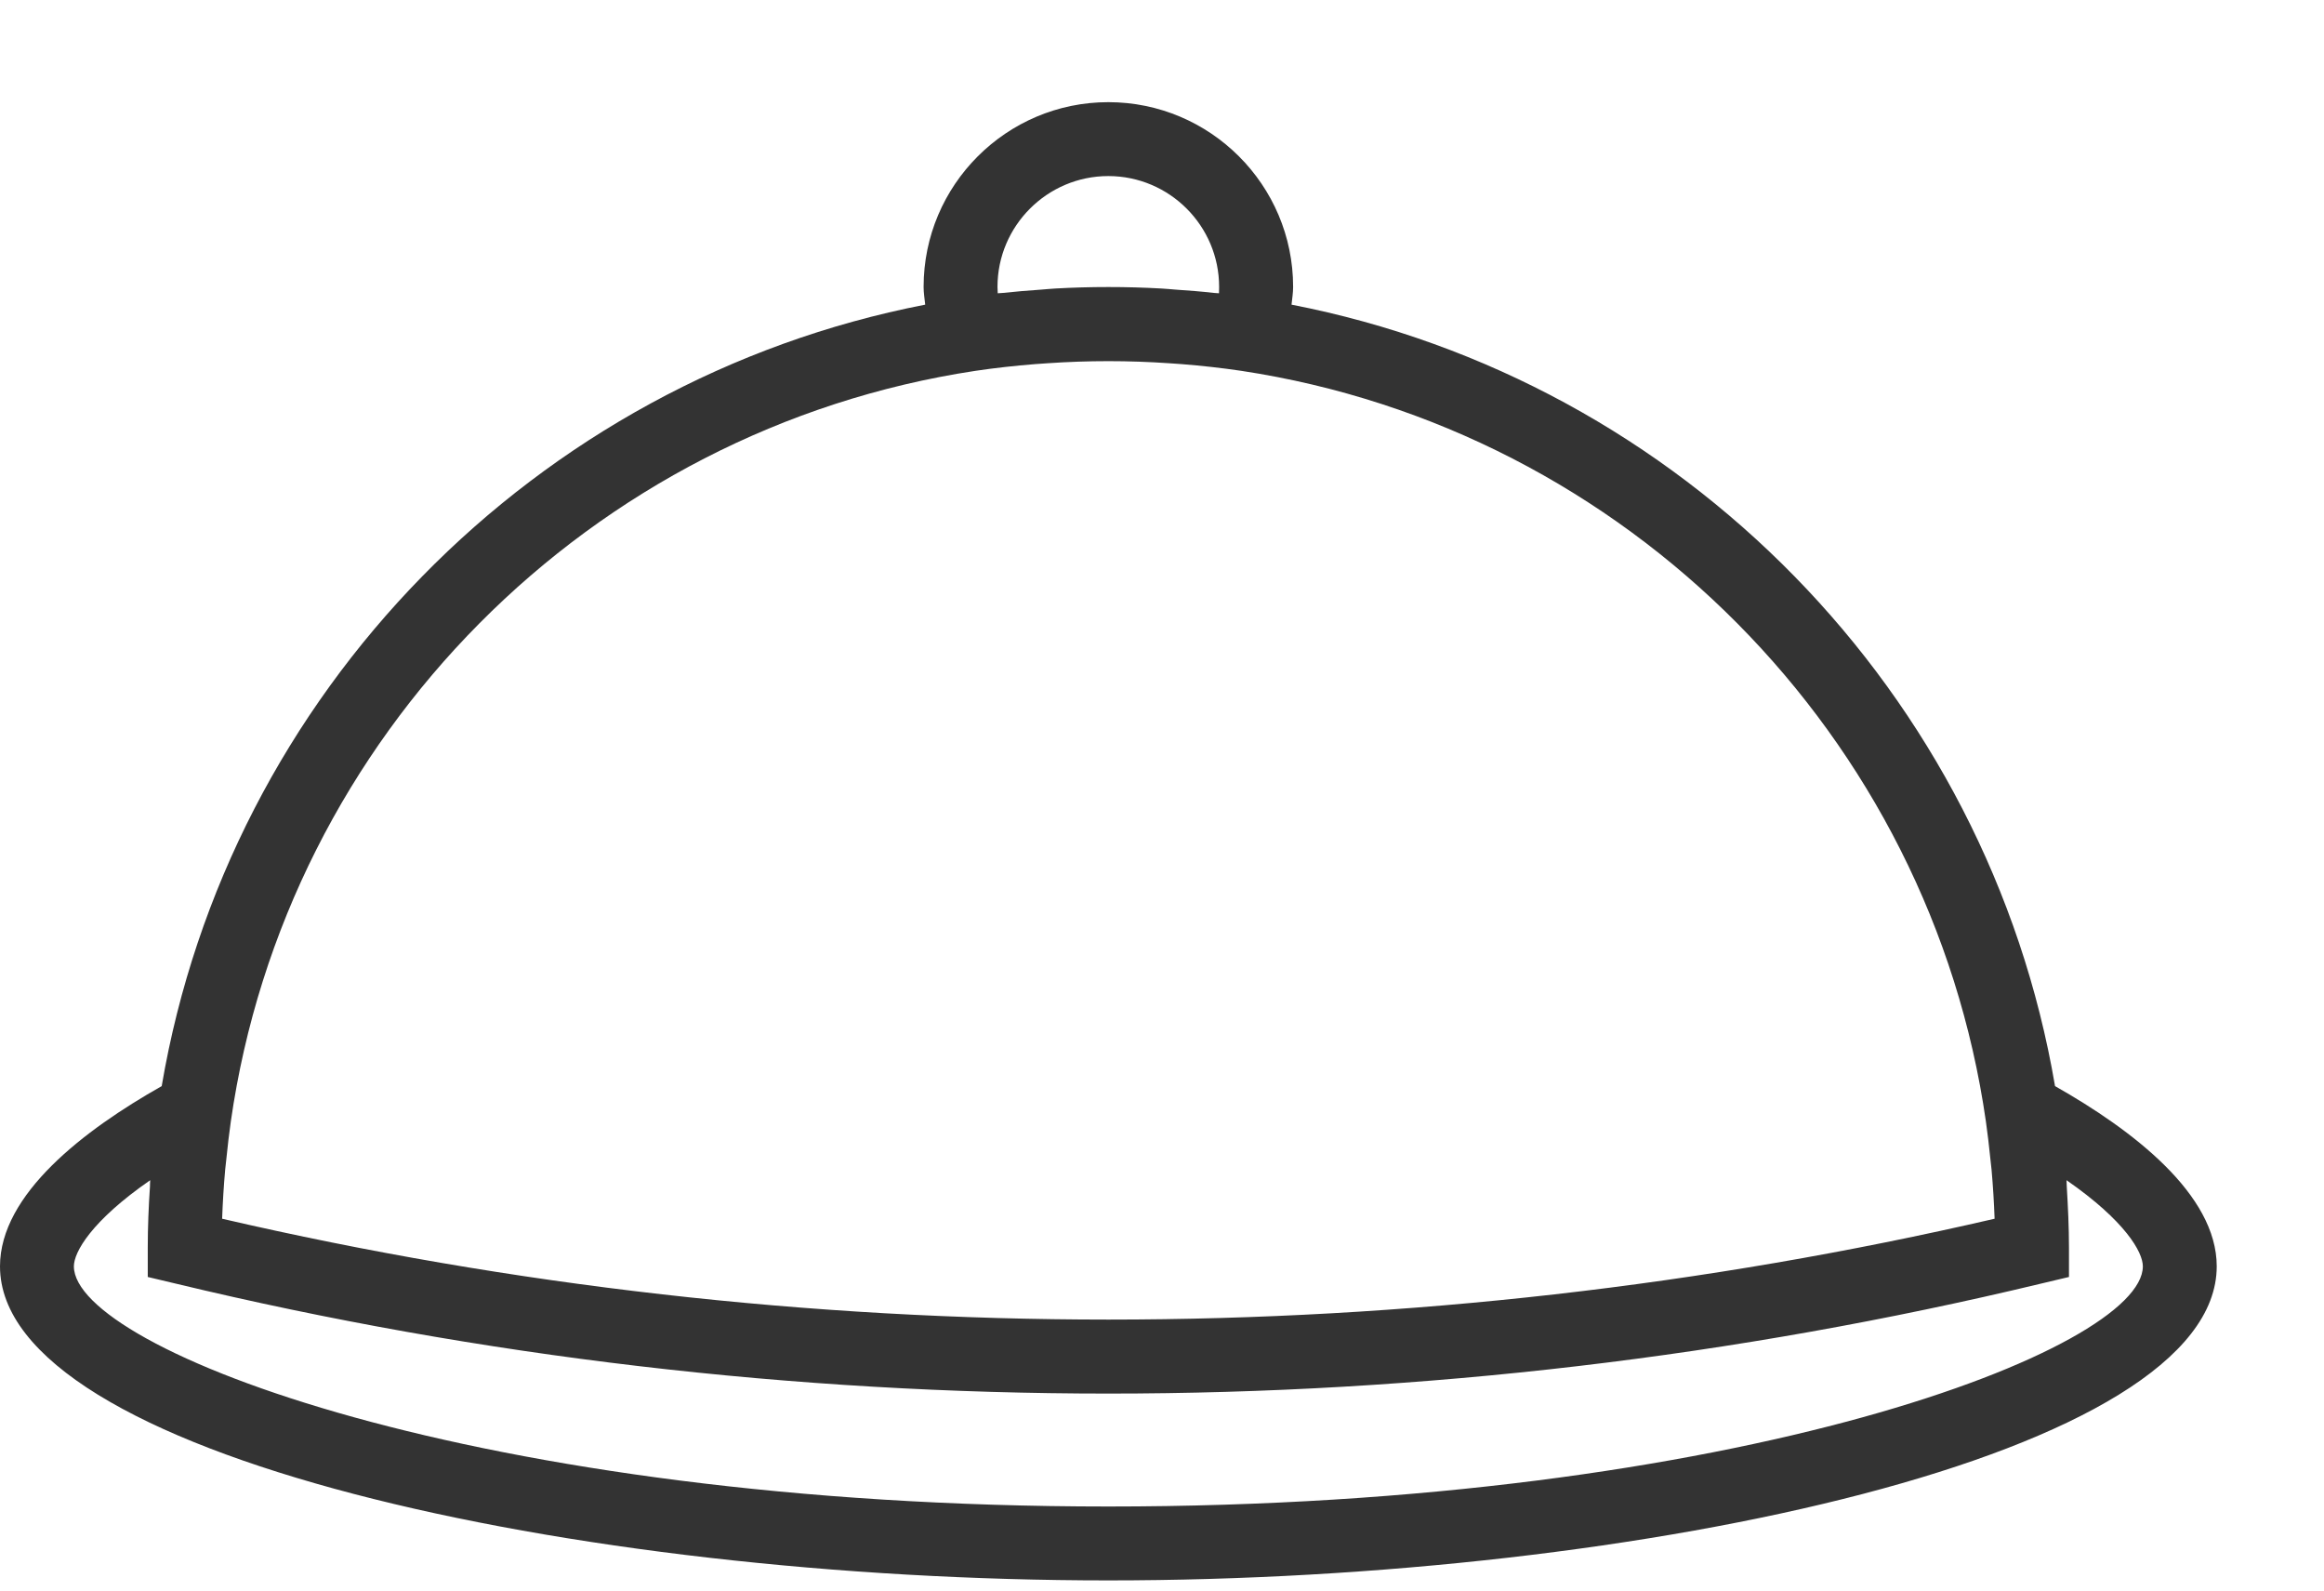 <svg width="19" height="13" viewBox="0 0 19 13" fill="none" xmlns="http://www.w3.org/2000/svg">
<path d="M16.801 8.877C16.254 5.663 13.748 3.109 10.559 2.49C10.564 2.442 10.572 2.393 10.572 2.345C10.572 1.512 9.894 0.835 9.061 0.835C8.229 0.835 7.551 1.512 7.551 2.345C7.551 2.393 7.559 2.442 7.564 2.49C4.375 3.109 1.869 5.663 1.322 8.877C0.69 9.234 0 9.76 0 10.35C0 11.886 4.685 12.917 9.061 12.917C13.437 12.917 18.123 11.886 18.123 10.35C18.123 9.76 17.432 9.234 16.801 8.877ZM8.157 2.397C8.156 2.38 8.155 2.362 8.155 2.345C8.155 1.846 8.562 1.439 9.061 1.439C9.561 1.439 9.967 1.846 9.967 2.345C9.967 2.363 9.967 2.38 9.966 2.397C9.951 2.396 9.937 2.395 9.923 2.394C9.819 2.382 9.715 2.374 9.61 2.367C9.571 2.364 9.533 2.36 9.494 2.358C9.351 2.35 9.207 2.346 9.062 2.346C8.916 2.346 8.772 2.35 8.629 2.358C8.59 2.36 8.552 2.364 8.513 2.367C8.408 2.374 8.304 2.383 8.2 2.394C8.185 2.395 8.171 2.396 8.157 2.397ZM7.974 3.031C8.136 3.007 8.299 2.989 8.463 2.976C8.496 2.973 8.53 2.971 8.563 2.969C8.895 2.946 9.228 2.946 9.56 2.969C9.593 2.971 9.627 2.973 9.66 2.976C9.824 2.989 9.987 3.007 10.149 3.031C13.296 3.507 15.784 6.013 16.236 9.167C16.25 9.264 16.261 9.362 16.271 9.459C16.274 9.492 16.279 9.526 16.282 9.559C16.294 9.693 16.302 9.827 16.307 9.961C11.562 11.06 6.562 11.06 1.816 9.961C1.821 9.827 1.829 9.693 1.841 9.559C1.844 9.526 1.849 9.492 1.852 9.459C1.862 9.361 1.873 9.264 1.887 9.167C2.338 6.013 4.827 3.507 7.974 3.031ZM9.061 12.313C3.898 12.313 0.604 11.024 0.604 10.35C0.604 10.234 0.747 9.979 1.228 9.646C1.226 9.664 1.227 9.681 1.226 9.698C1.215 9.863 1.208 10.03 1.208 10.199V10.437L1.44 10.492C3.933 11.091 6.497 11.39 9.061 11.39C11.625 11.39 14.19 11.091 16.683 10.492L16.915 10.437V10.199C16.915 10.03 16.907 9.864 16.897 9.698C16.896 9.681 16.896 9.664 16.895 9.646C17.375 9.979 17.519 10.234 17.519 10.35C17.519 11.024 14.225 12.313 9.061 12.313Z" fill="#333333"/>
</svg>

